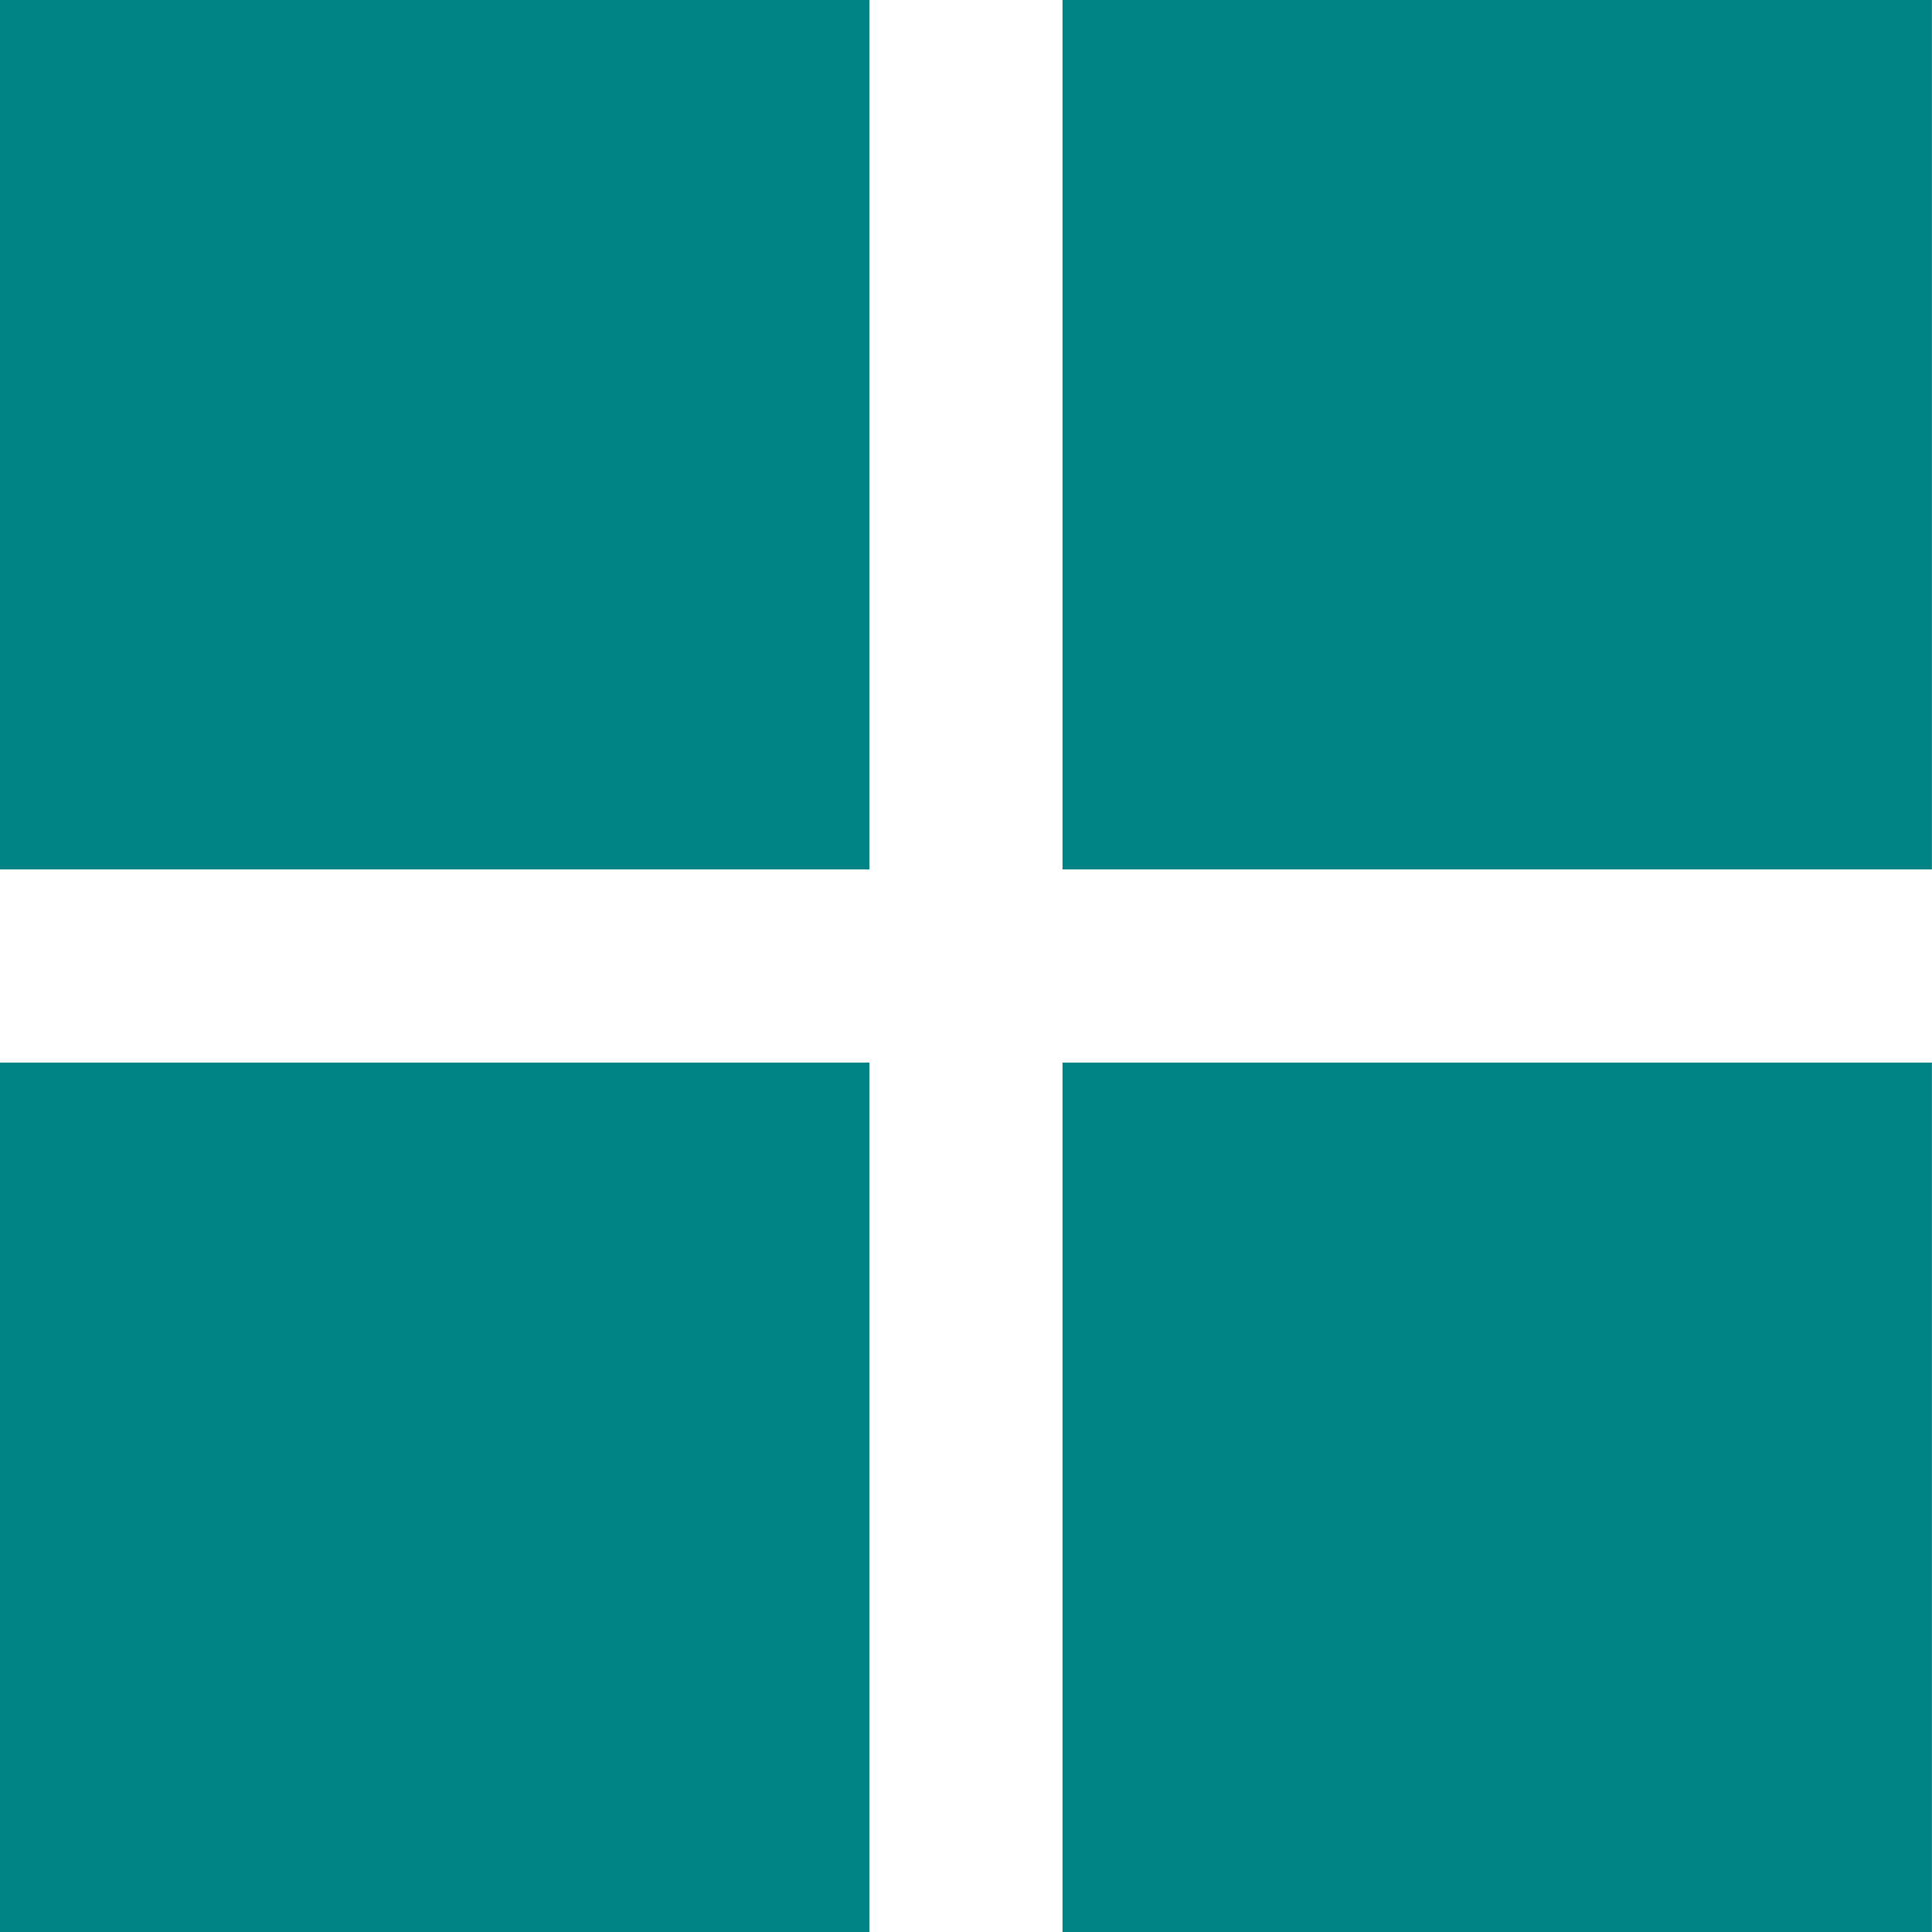 <svg width="24" height="24" viewBox="0 0 24 24" fill="none" xmlns="http://www.w3.org/2000/svg">
<rect width="10.8" height="10.8" fill="#008385"/>
<rect y="13.2" width="10.8" height="10.8" fill="#008385"/>
<rect x="13.199" width="10.8" height="10.8" fill="#008385"/>
<rect x="13.199" y="13.2" width="10.8" height="10.8" fill="#008385"/>
</svg>
